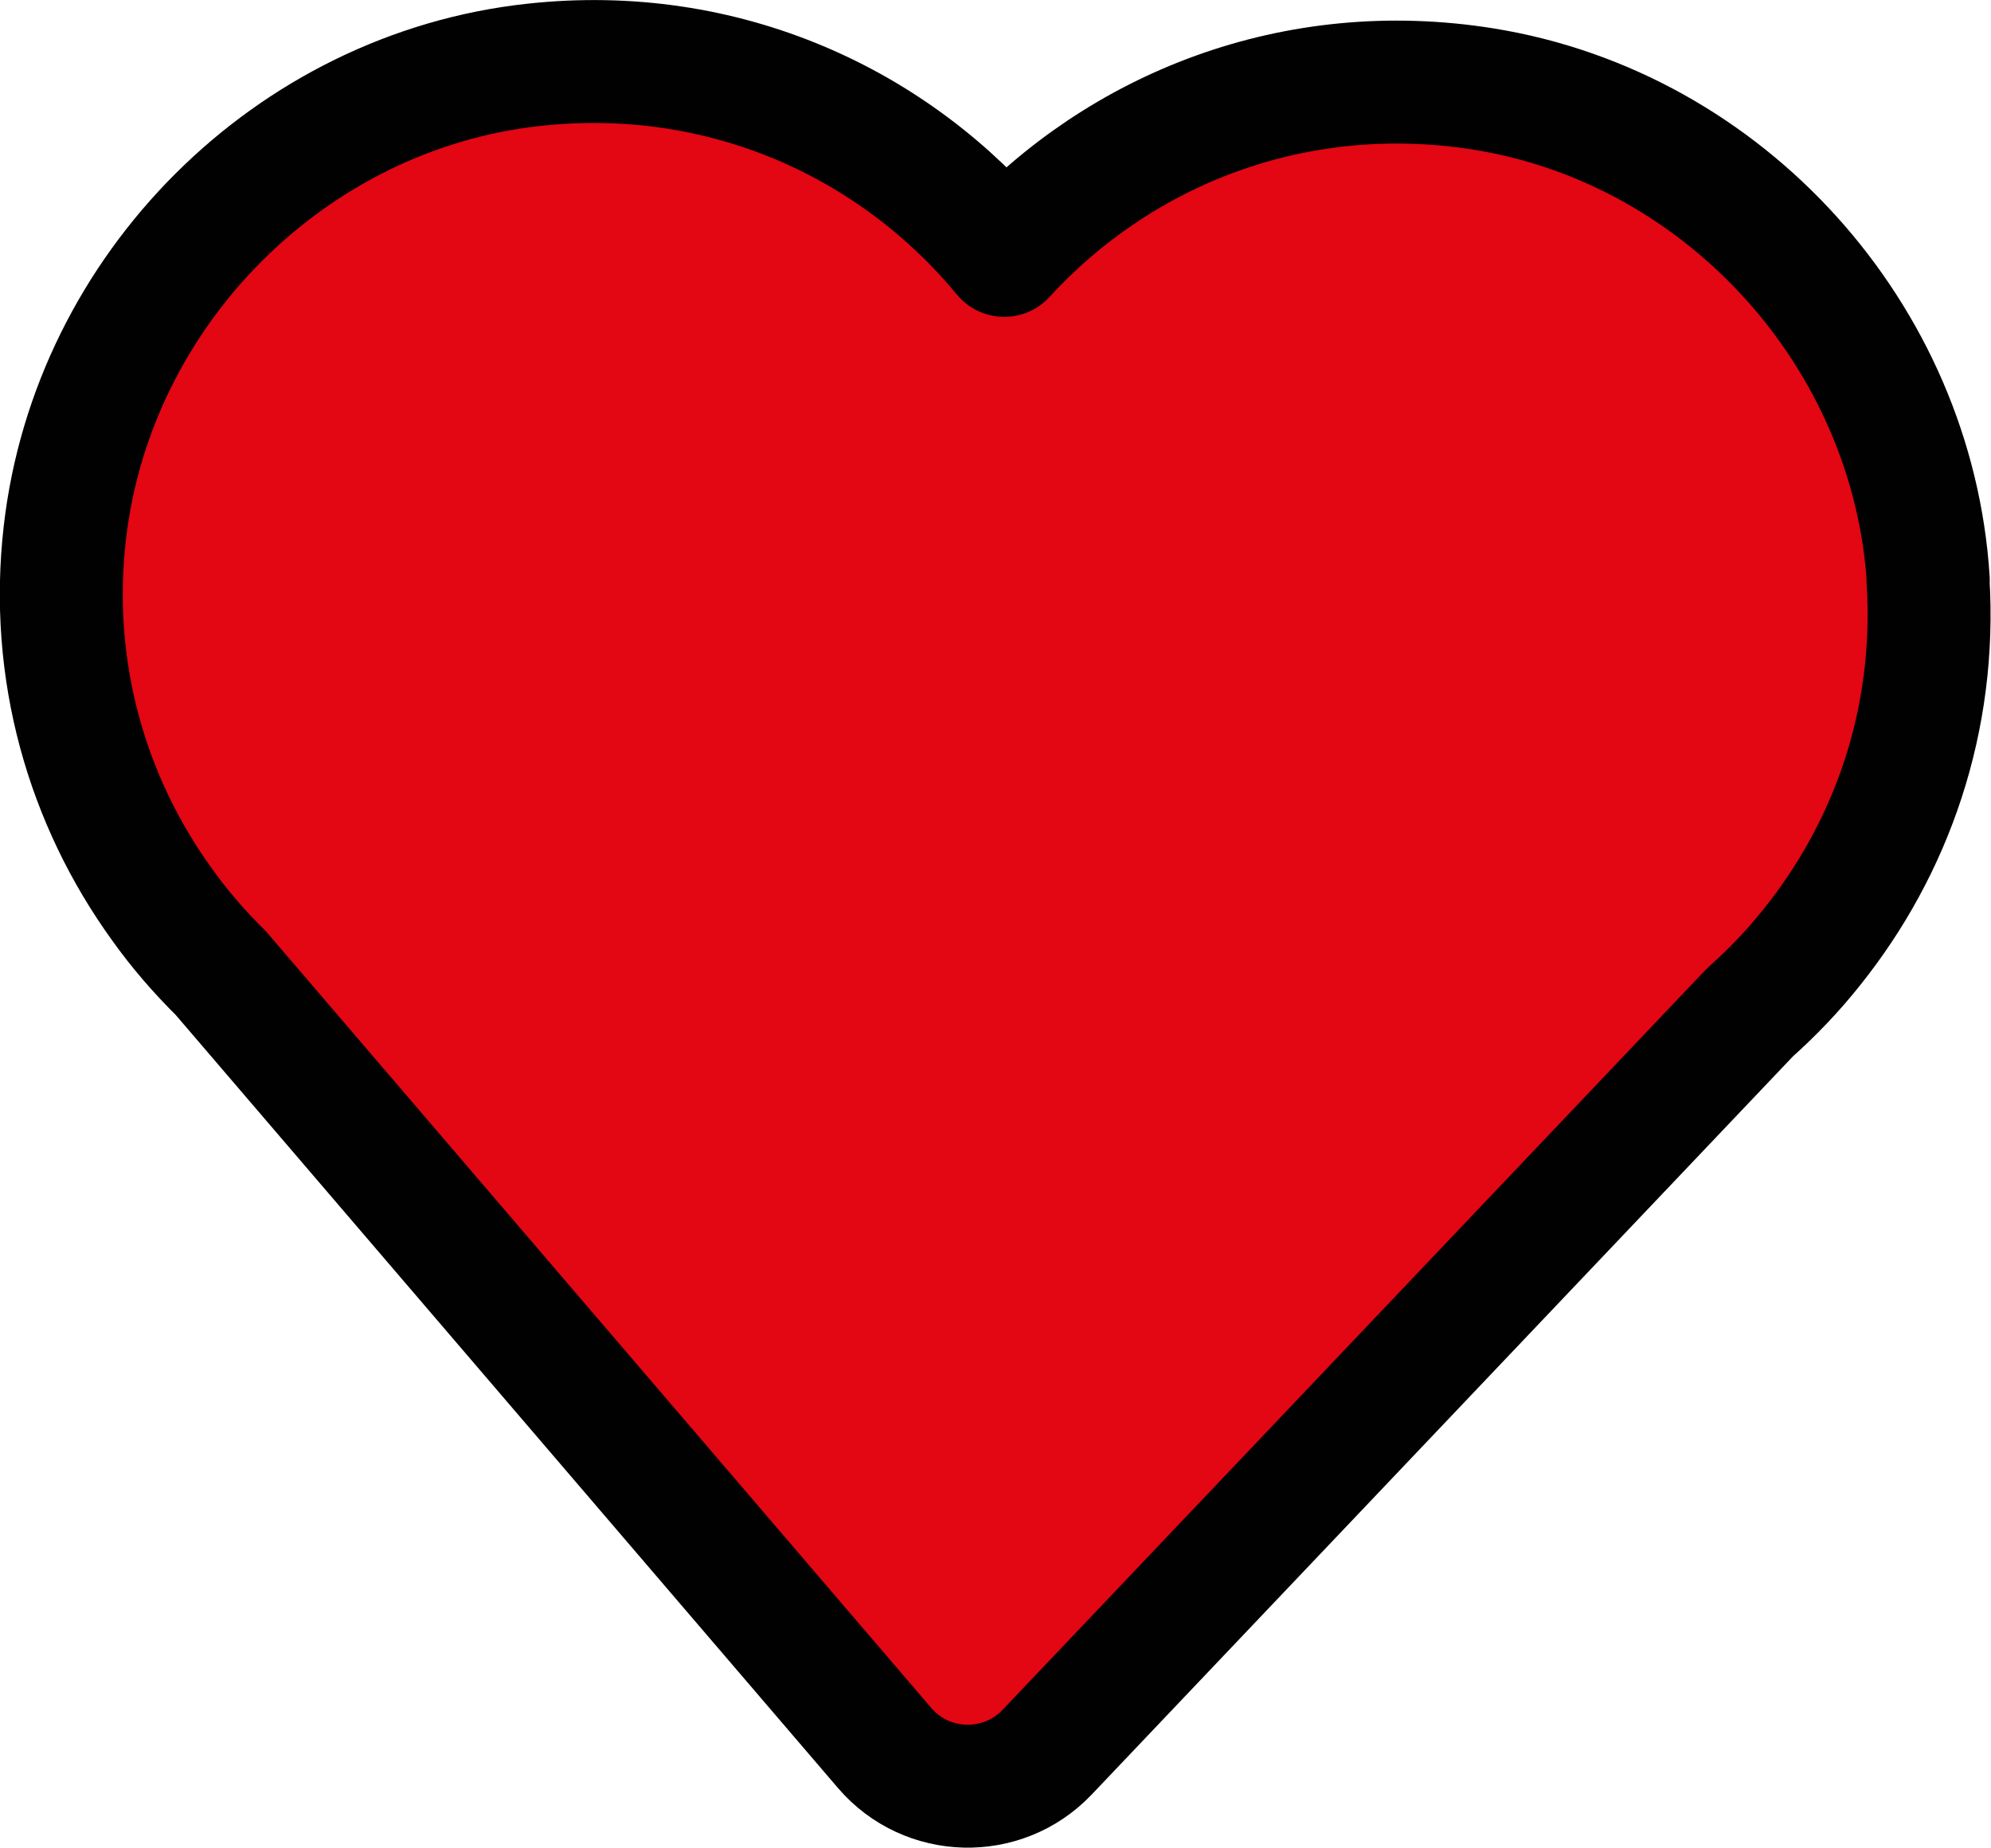 <?xml version="1.0" encoding="UTF-8"?><svg id="Layer_2" xmlns="http://www.w3.org/2000/svg" viewBox="0 0 64.77 60.13"><defs><style>.cls-1{fill:#e30613;}.cls-2{fill:none;stroke:#010101;stroke-linecap:round;stroke-linejoin:round;stroke-width:4px;}</style></defs><g id="Layer_1-2"><path class="cls-1" d="m62.73,18.88c-.5-7.94-6.59-14.71-14.45-15.98-6.15-.99-11.85,1.3-15.61,5.41-3.55-4.3-9.12-6.88-15.31-6.2-7.91.86-14.34,7.31-15.25,15.22-.52,4.52.74,8.75,3.16,12.1h0c.57.8,1.21,1.54,1.91,2.23l21.6,25.22c1.37,1.6,3.83,1.66,5.28.14l22.87-24.08c.73-.65,1.41-1.36,2.02-2.13h0s0,0,0,0c2.58-3.22,4.06-7.38,3.77-11.93Z"/><path class="cls-2" d="m62.73,18.88c-.5-7.94-6.59-14.71-14.45-15.98-6.15-.99-11.85,1.3-15.61,5.41-3.55-4.3-9.12-6.88-15.31-6.2-7.91.86-14.34,7.31-15.25,15.22-.52,4.52.74,8.75,3.16,12.1h0c.57.8,1.21,1.54,1.91,2.23l21.6,25.22c1.37,1.6,3.83,1.66,5.28.14l22.87-24.08c.73-.65,1.41-1.36,2.02-2.13h0s0,0,0,0c2.58-3.22,4.06-7.38,3.77-11.93Z"/></g></svg>